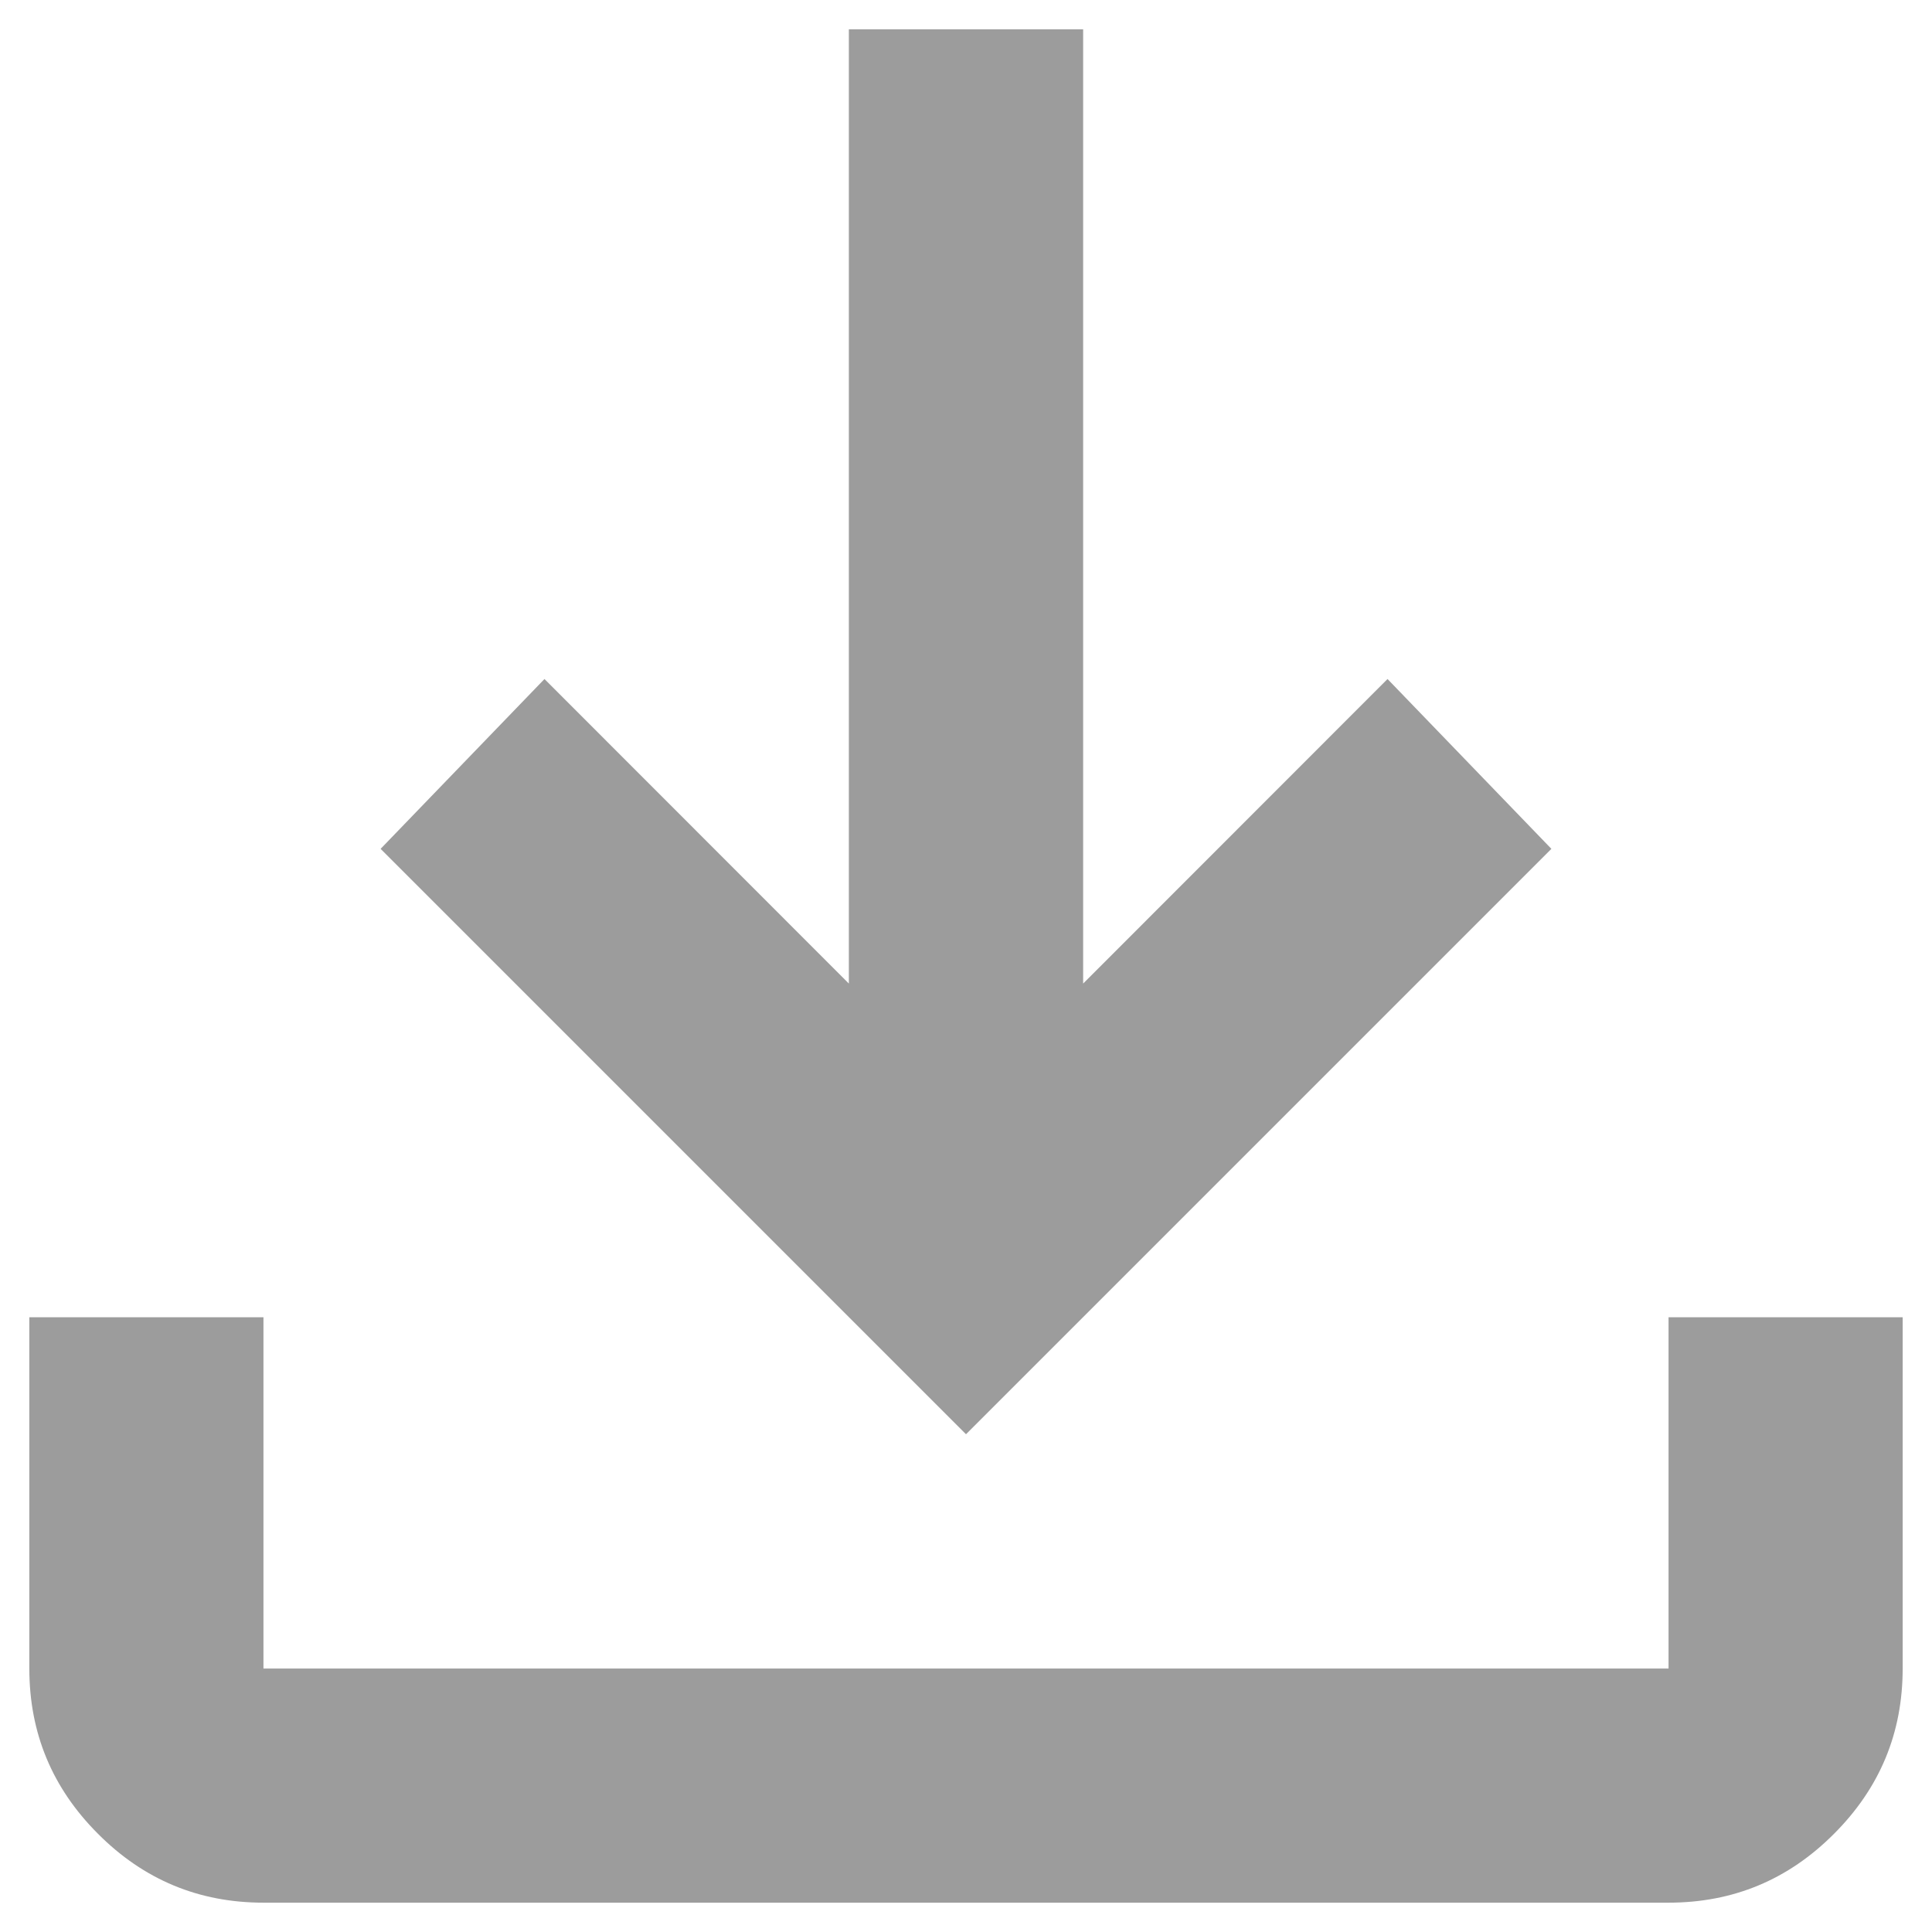 <svg width="11" height="11" viewBox="0 0 11 11" fill="none" xmlns="http://www.w3.org/2000/svg">
    <path d="M5.5 8.166L2.167 4.833L3.1 3.866L4.833 5.6V0.167H6.167V5.6L7.9 3.866L8.833 4.833L5.5 8.166ZM1.5 10.833C1.133 10.833 0.819 10.703 0.558 10.441C0.297 10.18 0.167 9.867 0.167 9.5V7.5H1.5V9.5H9.5V7.5H10.833V9.5C10.833 9.867 10.703 10.18 10.442 10.441C10.181 10.703 9.867 10.833 9.5 10.833H1.5Z" fill="#9c9c9c"/>
</svg>
